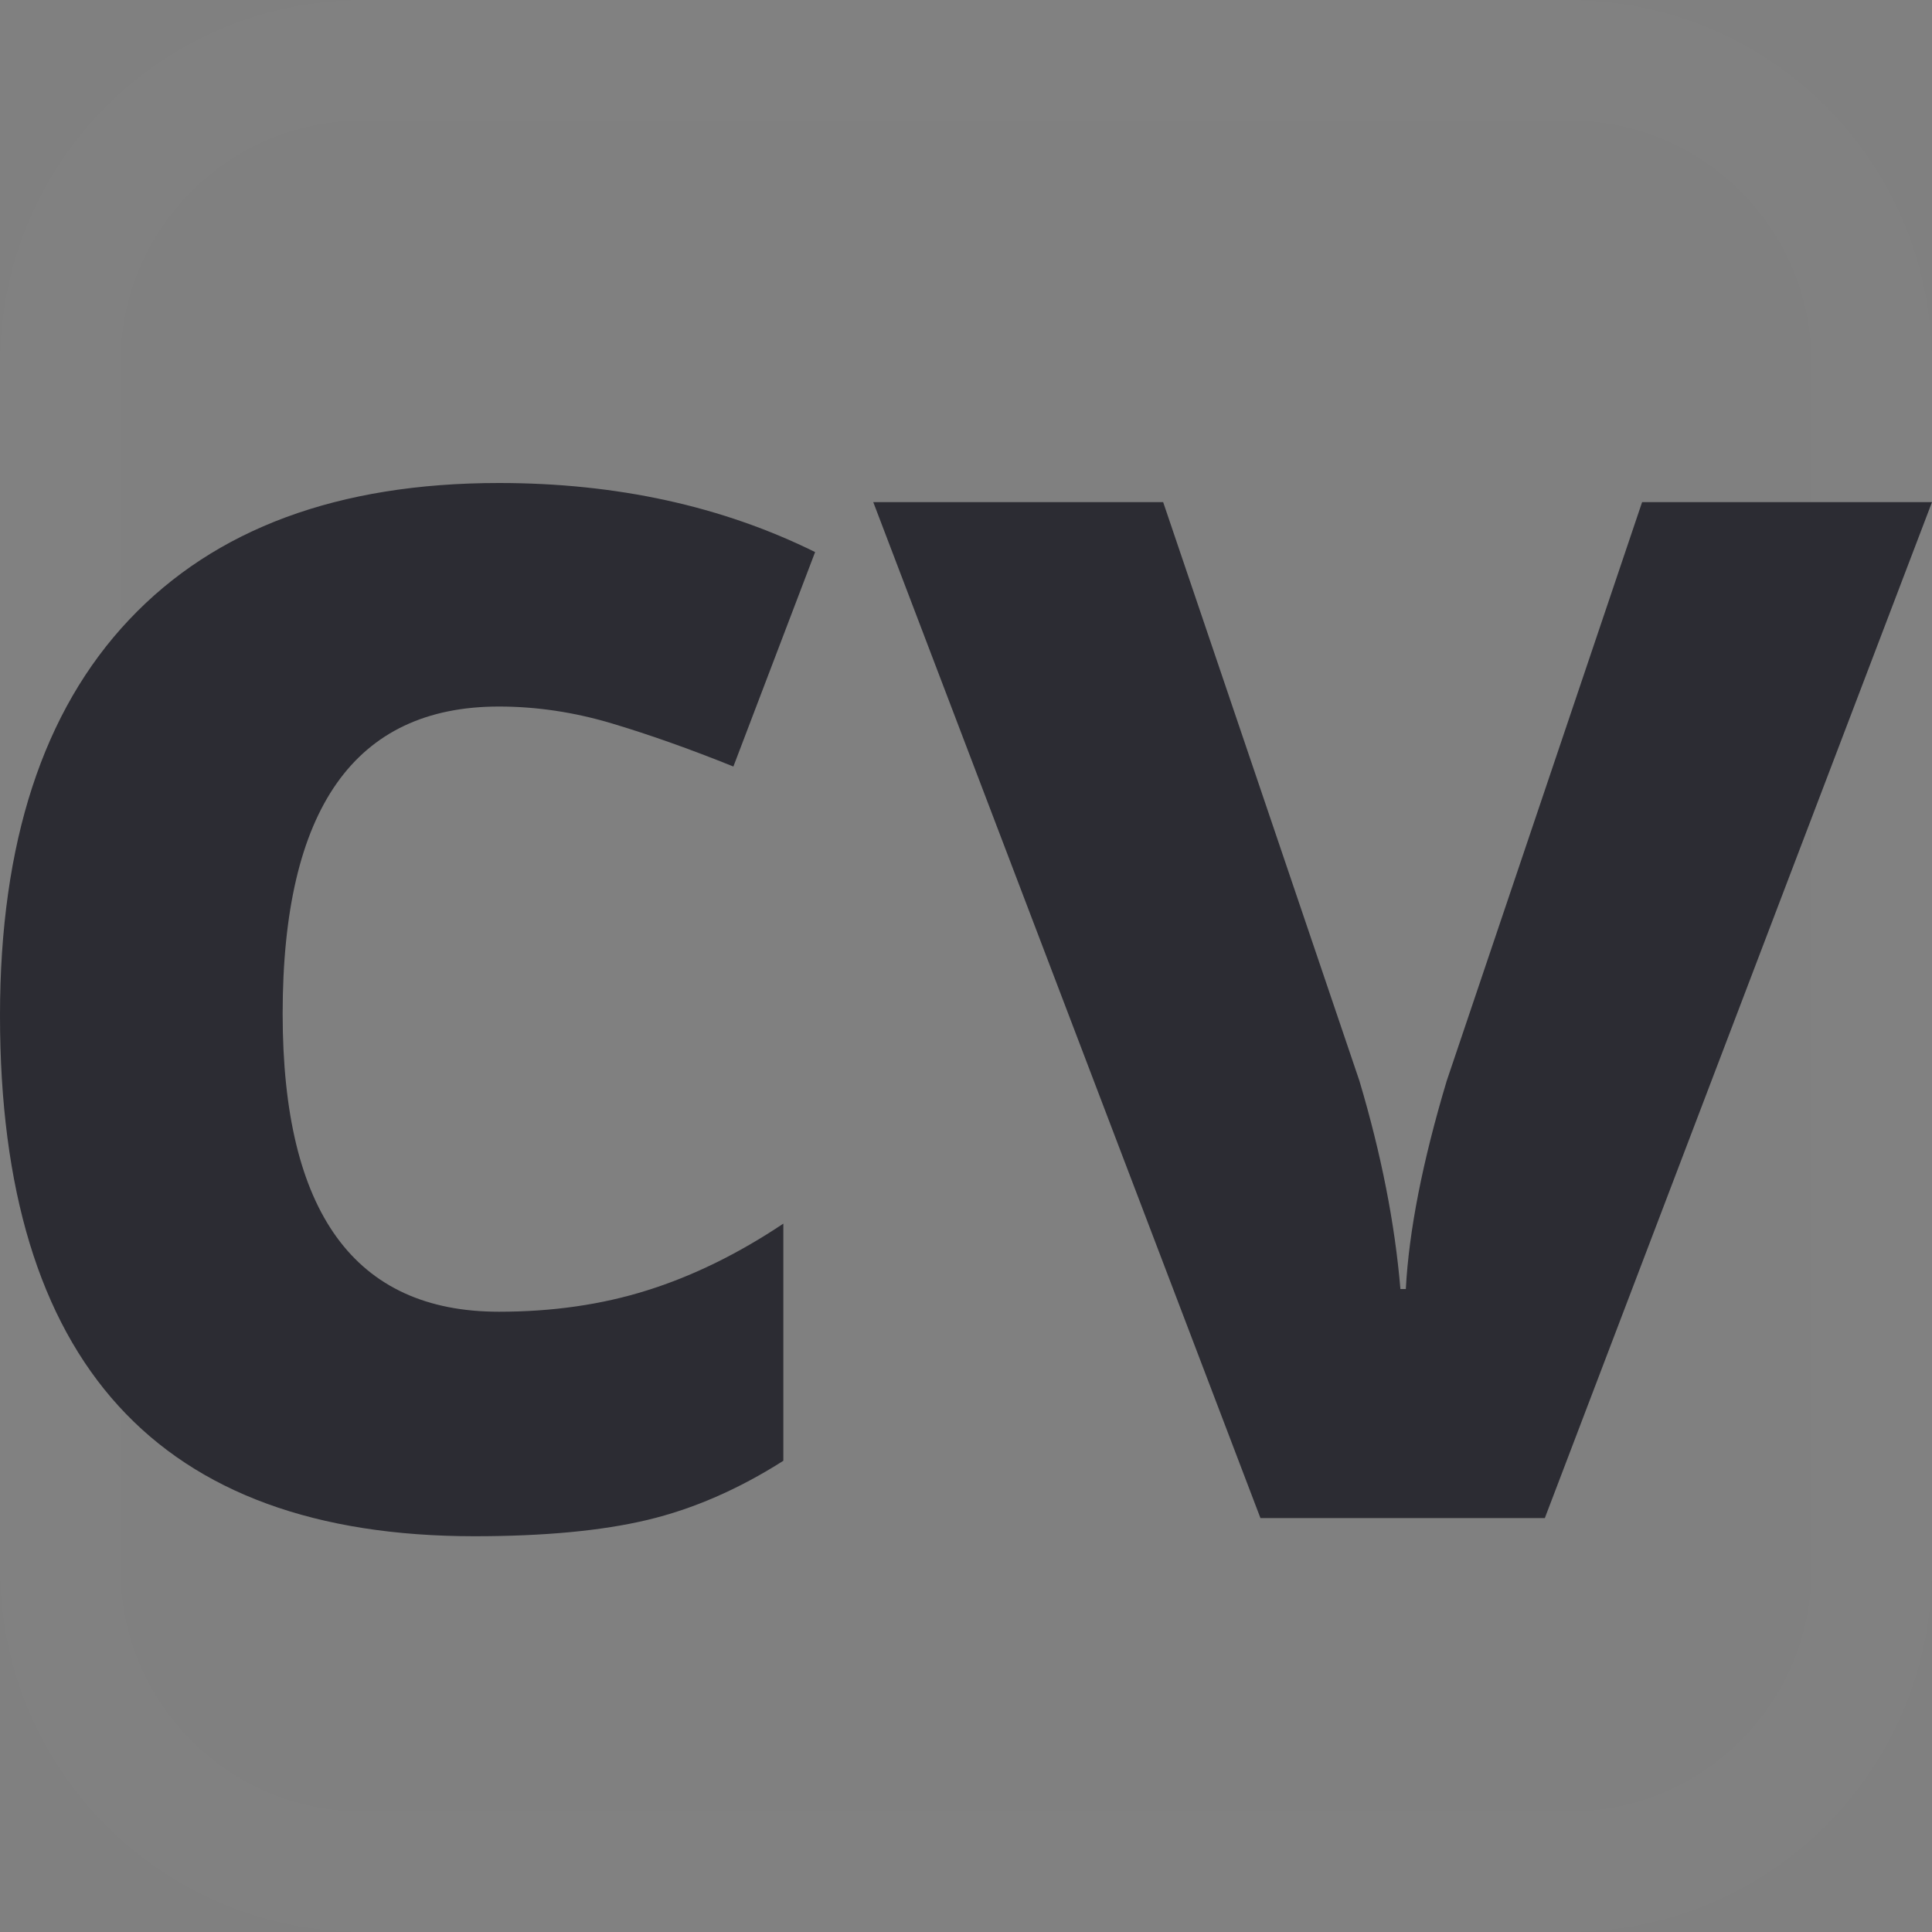 <?xml version="1.0" encoding="UTF-8"?>
<svg width="20px" height="20px" viewBox="0 0 20 20" version="1.1" xmlns="http://www.w3.org/2000/svg" xmlns:xlink="http://www.w3.org/1999/xlink">
    <rect x="0" y="0" width="20" height="20" fill="#808080" stroke="none"/>
    <!-- Generator: Sketch 57.1 (83088) - https://sketch.com -->
    <title>CV</title>
    <desc>Created with Sketch.</desc>
    <g id="Page-1" stroke="none" stroke-width="1" fill="none" fill-rule="evenodd">
        <g id="Desktop-HD-Copy-4" transform="translate(-116, -2897)" fill-rule="nonzero">
            <g id="Links" transform="translate(24, 2873)">
                <g id="CV" transform="translate(92, 24)">
                    <path d="M19.375,3.75 C19.375,2.025 17.975,0.625 16.25,0.625 L3.75,0.625 C2.025,0.625 0.625,2.025 0.625,3.75 L0.625,16.25 C0.625,17.975 2.025,19.375 3.75,19.375 L16.25,19.375 C17.975,19.375 19.375,17.975 19.375,16.25 L19.375,3.75 Z" id="Path" stroke="#FAFAFC" stroke-width="1.25" opacity="0.008"></path>
                    <path d="M4.911,15.903 C1.637,15.903 0,14.106 0,10.513 C0,8.725 0.445,7.36 1.336,6.416 C2.226,5.472 3.503,5 5.165,5 C6.381,5 7.473,5.238 8.438,5.715 L7.592,7.935 C7.14,7.753 6.72,7.604 6.331,7.488 C5.942,7.372 5.553,7.314 5.165,7.314 C3.672,7.314 2.926,8.374 2.926,10.494 C2.926,12.551 3.672,13.579 5.165,13.579 C5.717,13.579 6.228,13.506 6.698,13.358 C7.168,13.211 7.639,12.981 8.109,12.667 L8.109,15.122 C7.645,15.417 7.176,15.621 6.703,15.734 C6.229,15.847 5.632,15.903 4.911,15.903 Z M13.048,15.715 L9.04,5.198 L12.041,5.198 L14.073,11.19 C14.299,11.949 14.44,12.667 14.497,13.344 L14.553,13.344 C14.585,12.742 14.726,12.024 14.976,11.19 L16.999,5.198 L20,5.198 L15.992,15.715 L13.048,15.715 Z" id="cv" fill="#2C2C33" transform="translate(10, 10.452) rotate(-360) translate(-10, -10.452) "></path>
                </g>
            </g>
        </g>
    </g>
</svg>